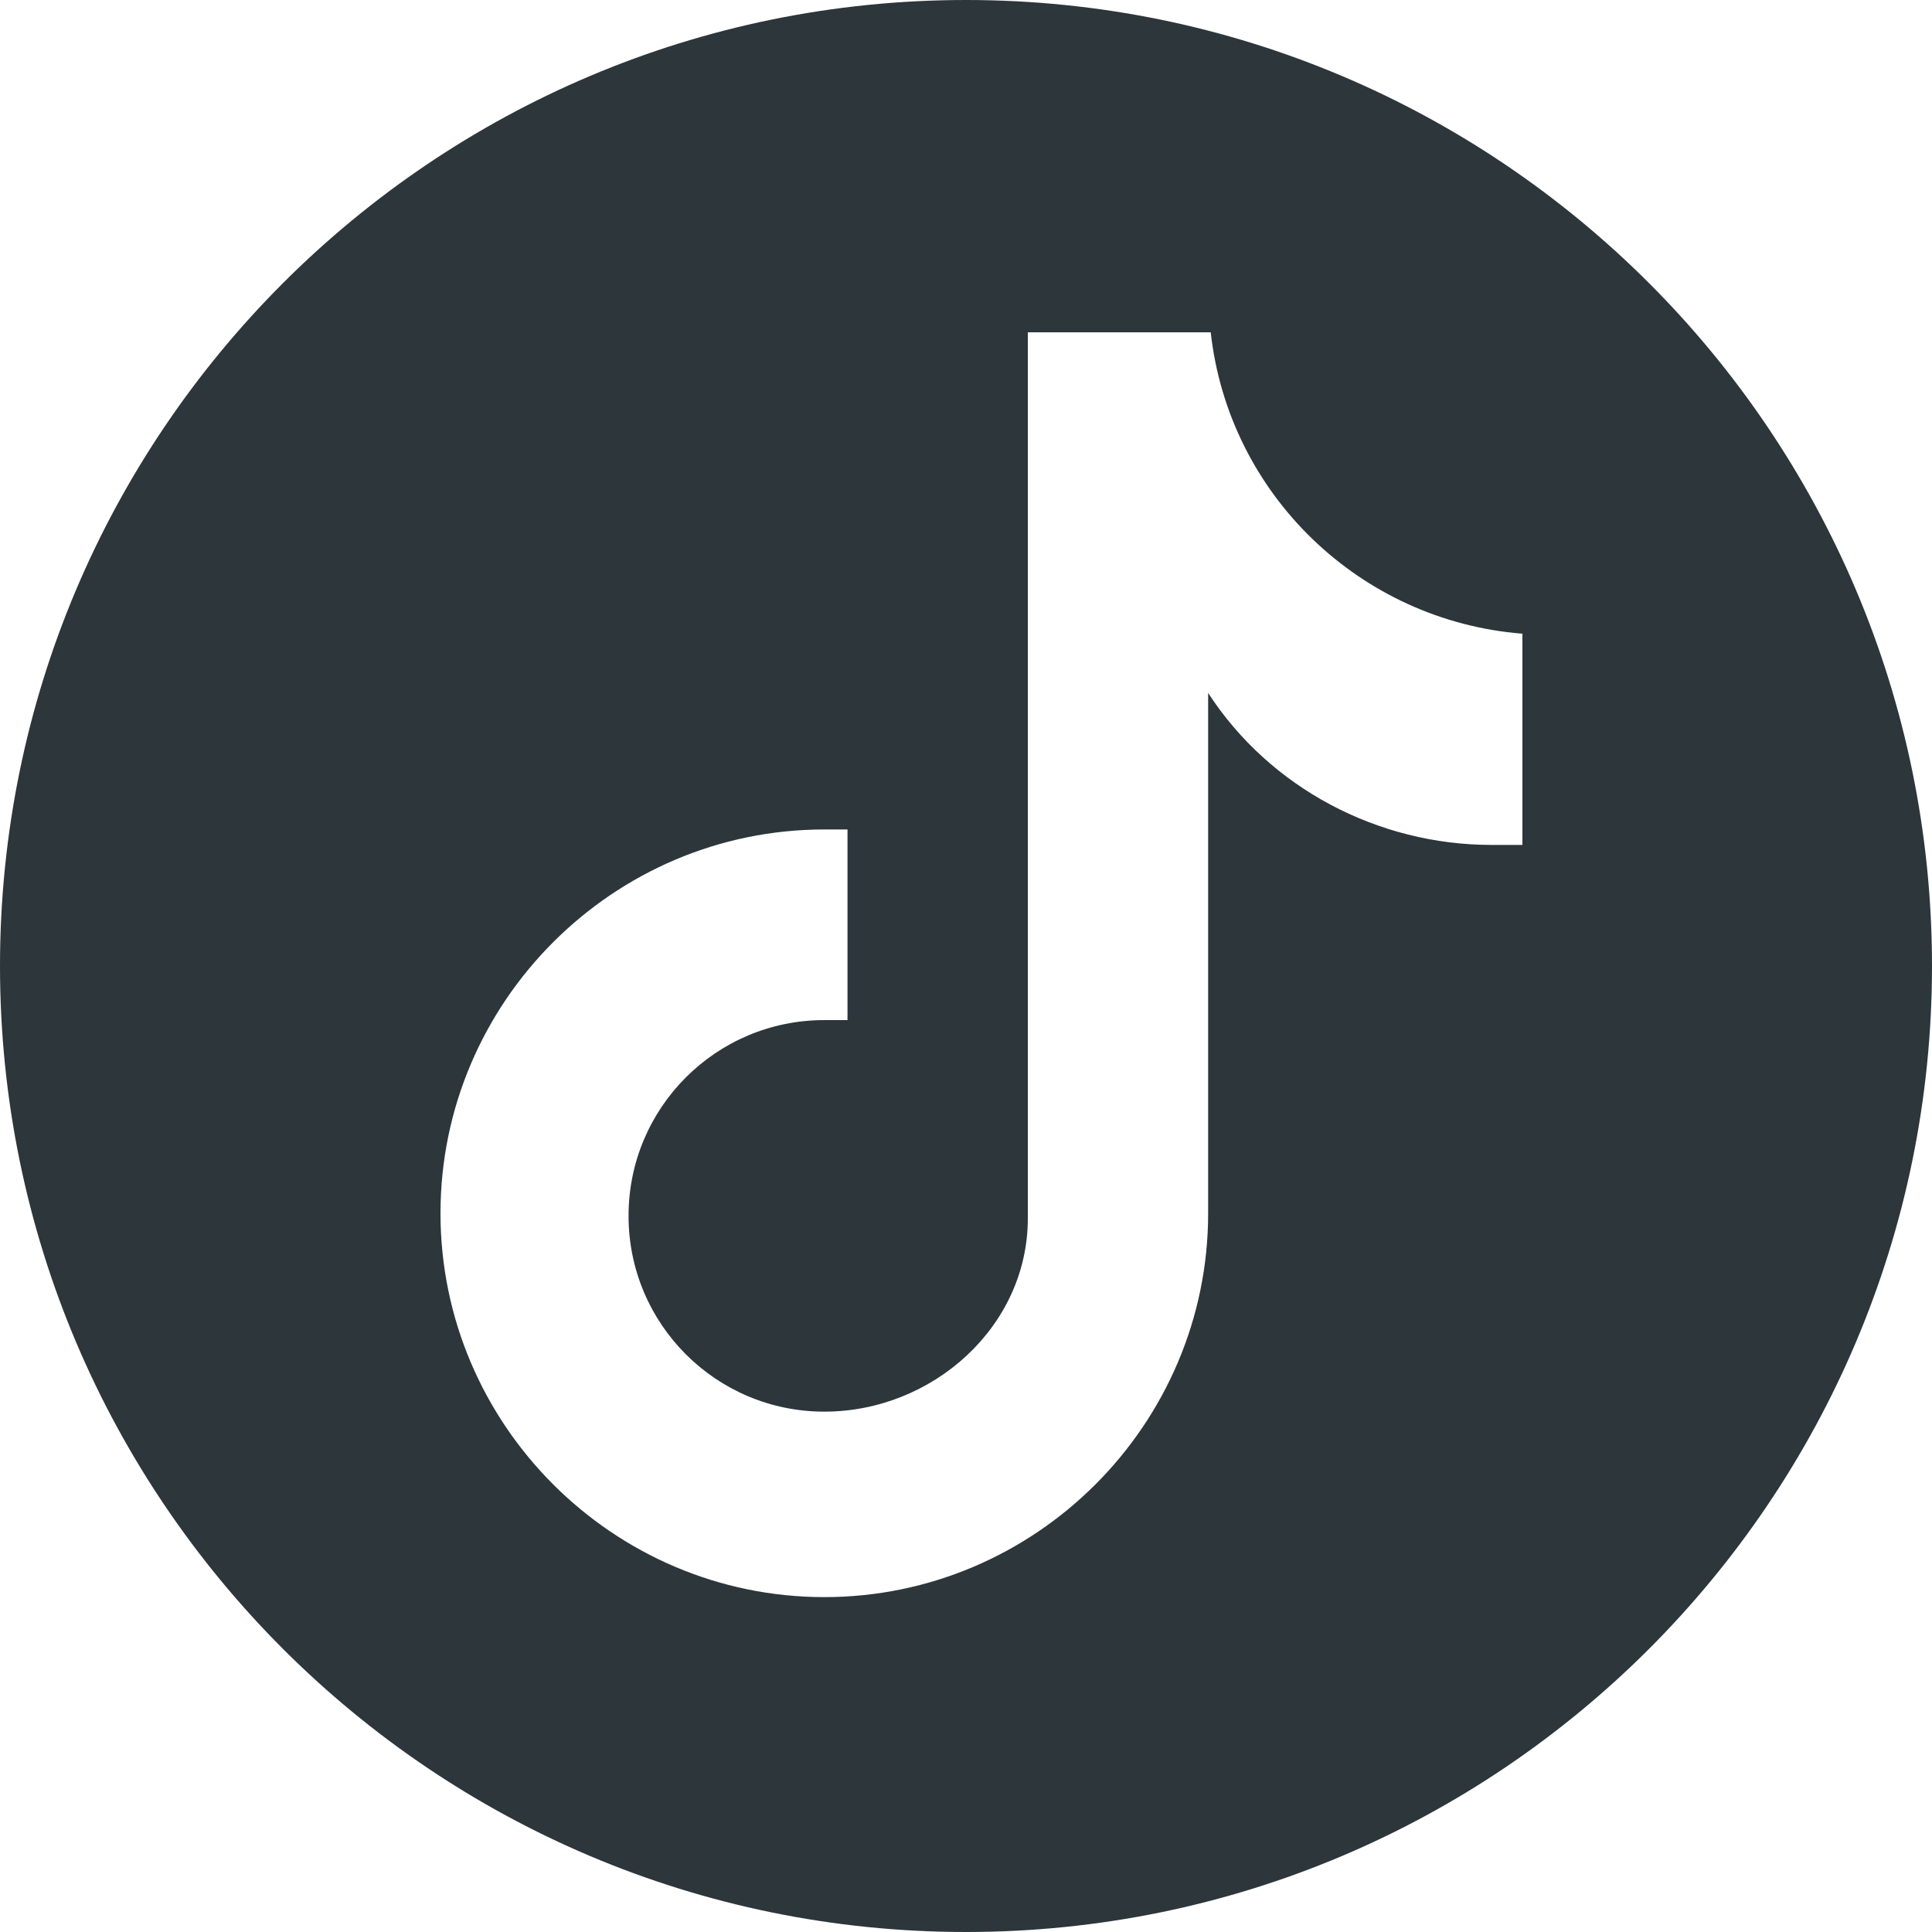 <?xml version="1.0" encoding="UTF-8"?>
<svg id="Capa_1" data-name="Capa 1" xmlns="http://www.w3.org/2000/svg" version="1.1" viewBox="0 0 75 75">
  <defs>
    <style>
      .cls-1 {
        fill: #2c363b;
        stroke-width: 0px;
      }
    </style>
  </defs>
  <path class="cls-1" d="M37.5,0C16.8,0,0,16.8,0,37.5s16.8,37.5,37.5,37.5,37.5-16.8,37.5-37.5S58.2,0,37.5,0ZM59.1,32.8h0c-.4,0-.8,0-1.2,0-4.4,0-8.6-2.2-11-5.9v20.2c0,8.2-6.7,14.9-14.9,14.9s-14.9-6.7-14.9-14.9,6.7-14.9,14.9-14.9.6,0,.9,0v7.4c-.3,0-.6,0-.9,0-4.2,0-7.6,3.4-7.6,7.6s3.4,7.6,7.6,7.6,7.9-3.3,7.9-7.5V12.9h7.1c.7,6.3,5.8,11.2,12.1,11.7v8.2Z"/>
</svg>